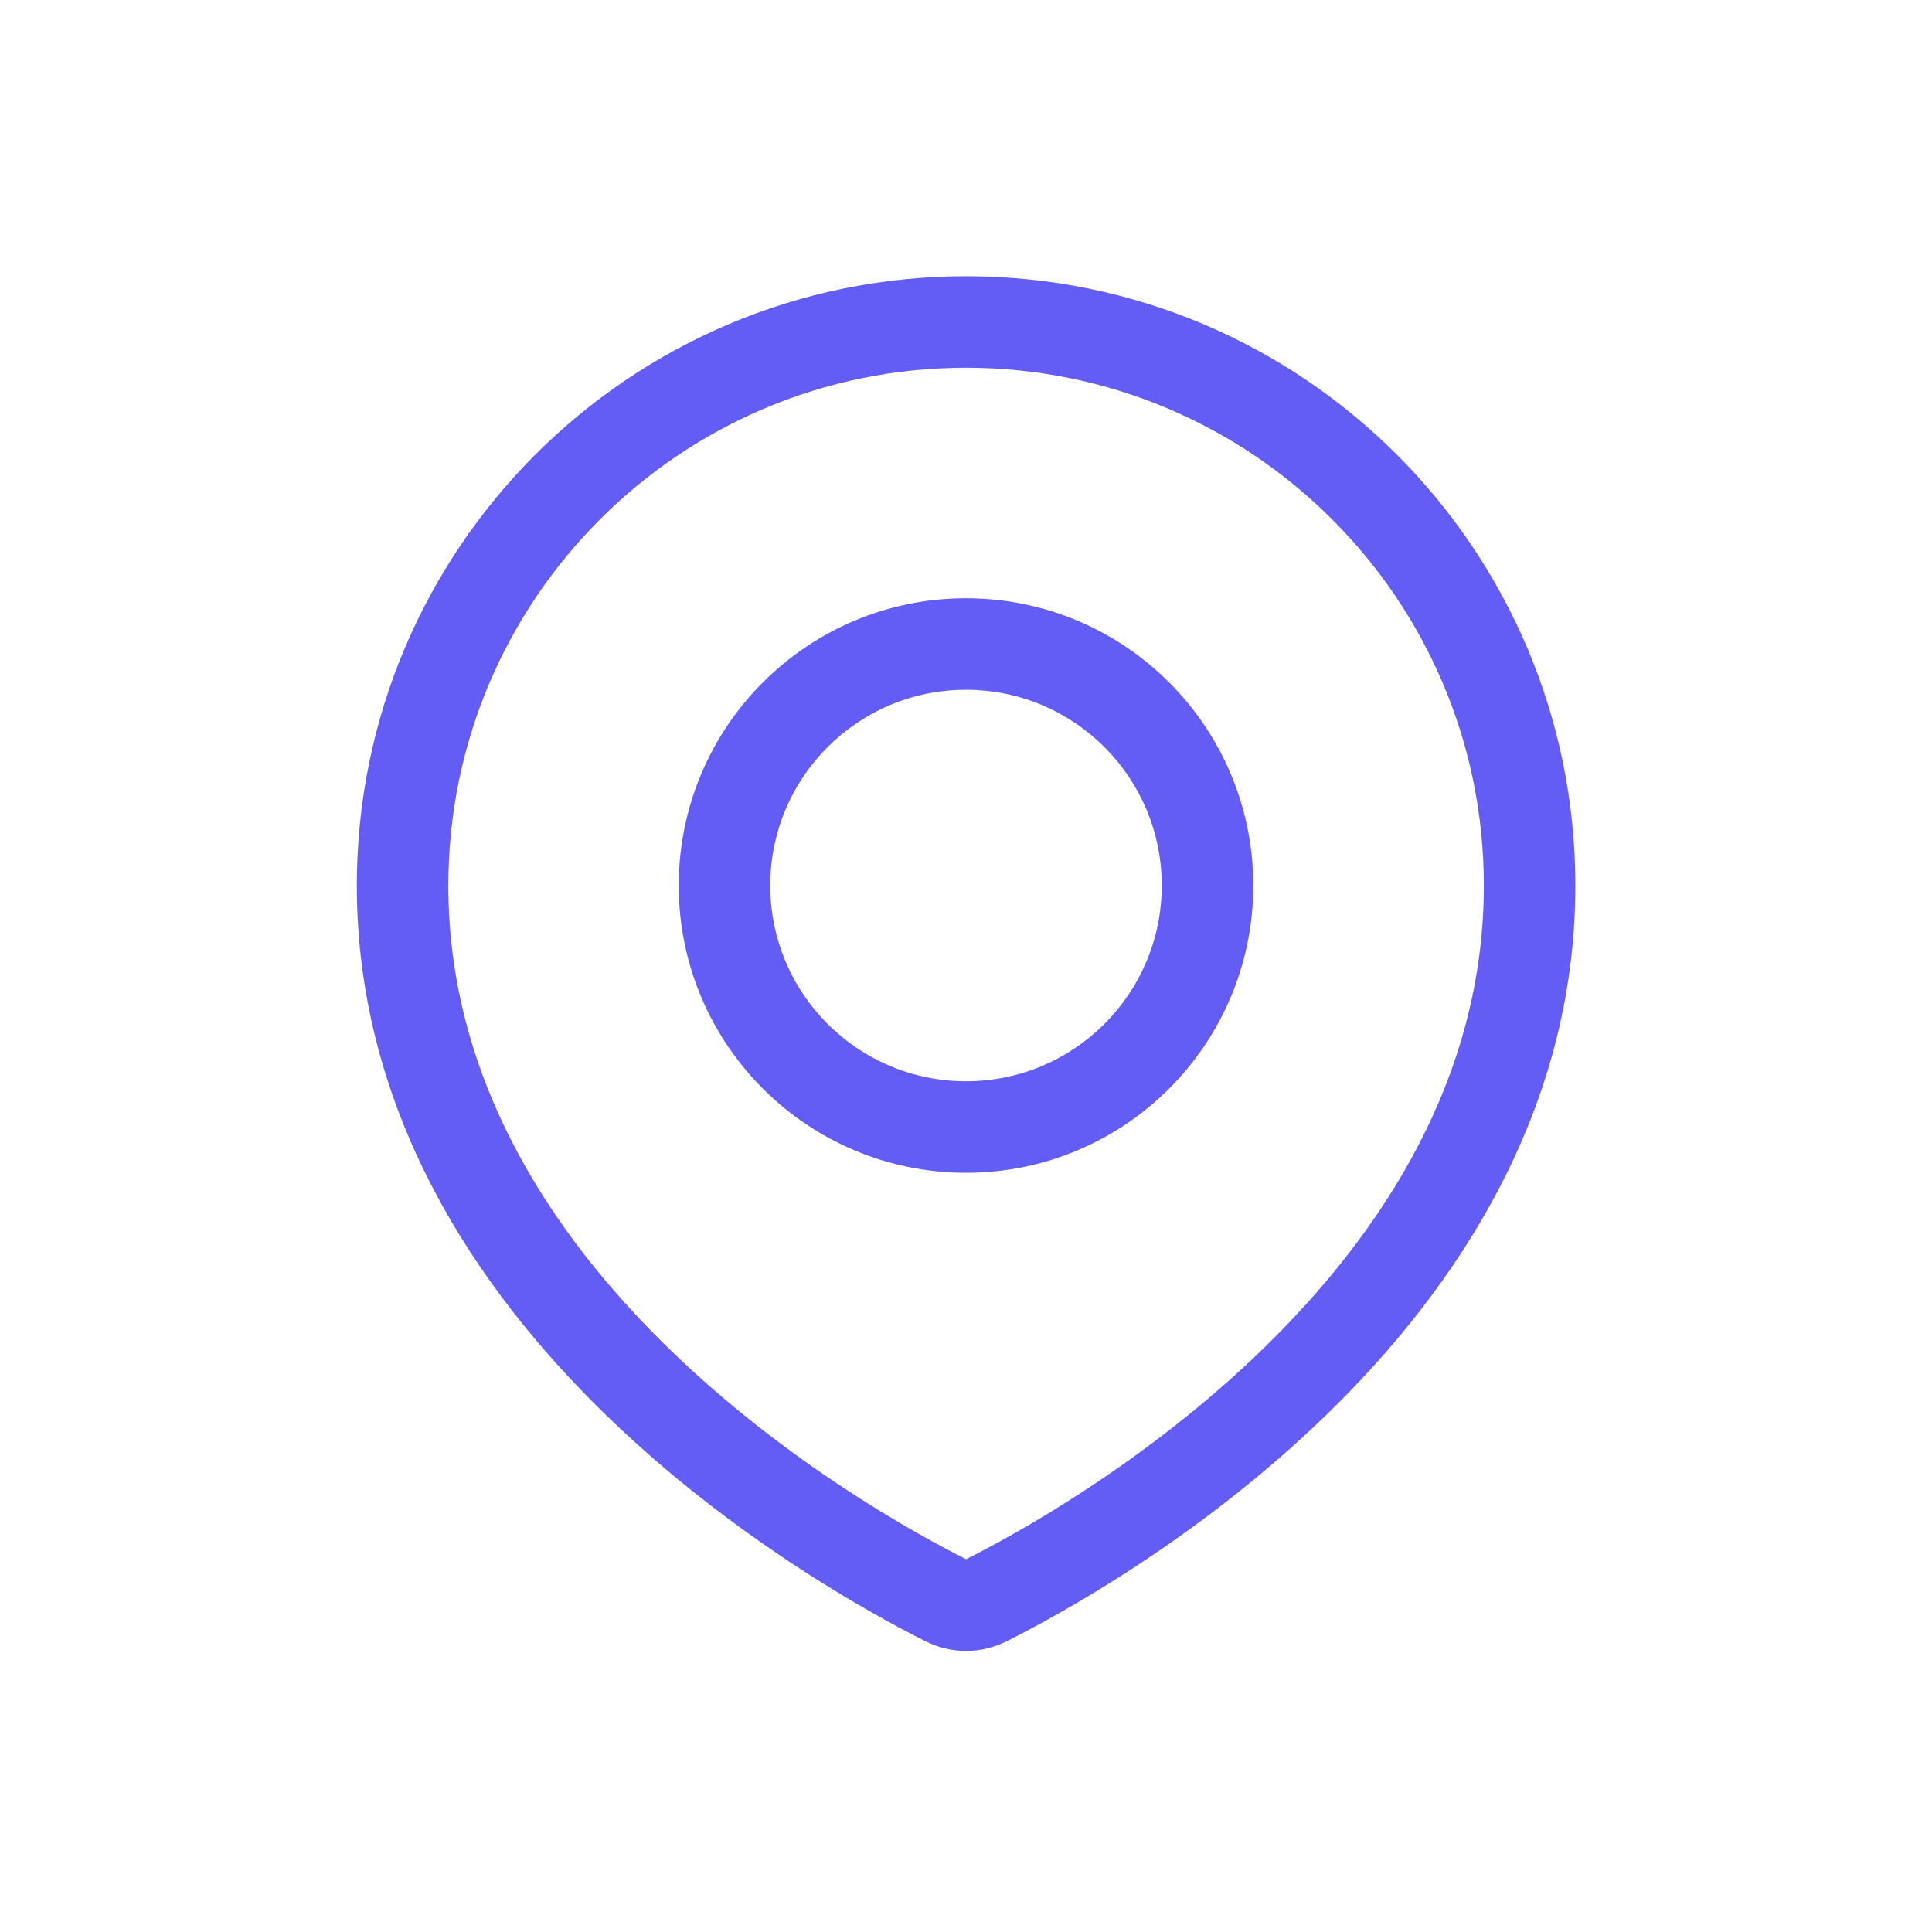 <svg width="38" height="38" viewBox="0 0 38 38" fill="none" xmlns="http://www.w3.org/2000/svg">
<path d="M19.398 31.475L18.995 30.671L18.995 30.671L19.398 31.475ZM18.604 31.475L19.008 30.671L19.008 30.671L18.604 31.475ZM29.185 17.417C29.185 21.195 27.189 24.243 24.856 26.516C22.526 28.786 19.946 30.194 18.995 30.671L19.802 32.28C20.831 31.764 23.594 30.258 26.112 27.805C28.627 25.355 30.985 21.87 30.985 17.417H29.185ZM19.001 7.233C24.625 7.233 29.185 11.793 29.185 17.417H30.985C30.985 10.798 25.619 5.433 19.001 5.433V7.233ZM8.818 17.417C8.818 11.793 13.377 7.233 19.001 7.233V5.433C12.383 5.433 7.018 10.798 7.018 17.417H8.818ZM19.008 30.671C18.057 30.194 15.477 28.786 13.147 26.516C10.814 24.243 8.818 21.195 8.818 17.417H7.018C7.018 21.87 9.375 25.355 11.891 27.805C14.408 30.258 17.172 31.764 18.201 32.28L19.008 30.671ZM18.995 30.671C18.992 30.672 18.991 30.672 18.993 30.672C18.995 30.671 18.998 30.671 19.001 30.671C19.005 30.671 19.008 30.671 19.01 30.672C19.012 30.672 19.011 30.672 19.008 30.671L18.201 32.28C18.709 32.535 19.294 32.535 19.802 32.28L18.995 30.671ZM22.85 17.417C22.85 19.543 21.126 21.267 19 21.267V23.067C22.12 23.067 24.65 20.537 24.65 17.417H22.85ZM19 13.567C21.126 13.567 22.85 15.29 22.85 17.417H24.65C24.65 14.296 22.12 11.767 19 11.767V13.567ZM15.15 17.417C15.15 15.29 16.874 13.567 19 13.567V11.767C15.88 11.767 13.35 14.296 13.35 17.417H15.15ZM19 21.267C16.874 21.267 15.15 19.543 15.15 17.417H13.35C13.35 20.537 15.88 23.067 19 23.067V21.267Z" fill="#635CF5"/>
</svg>
